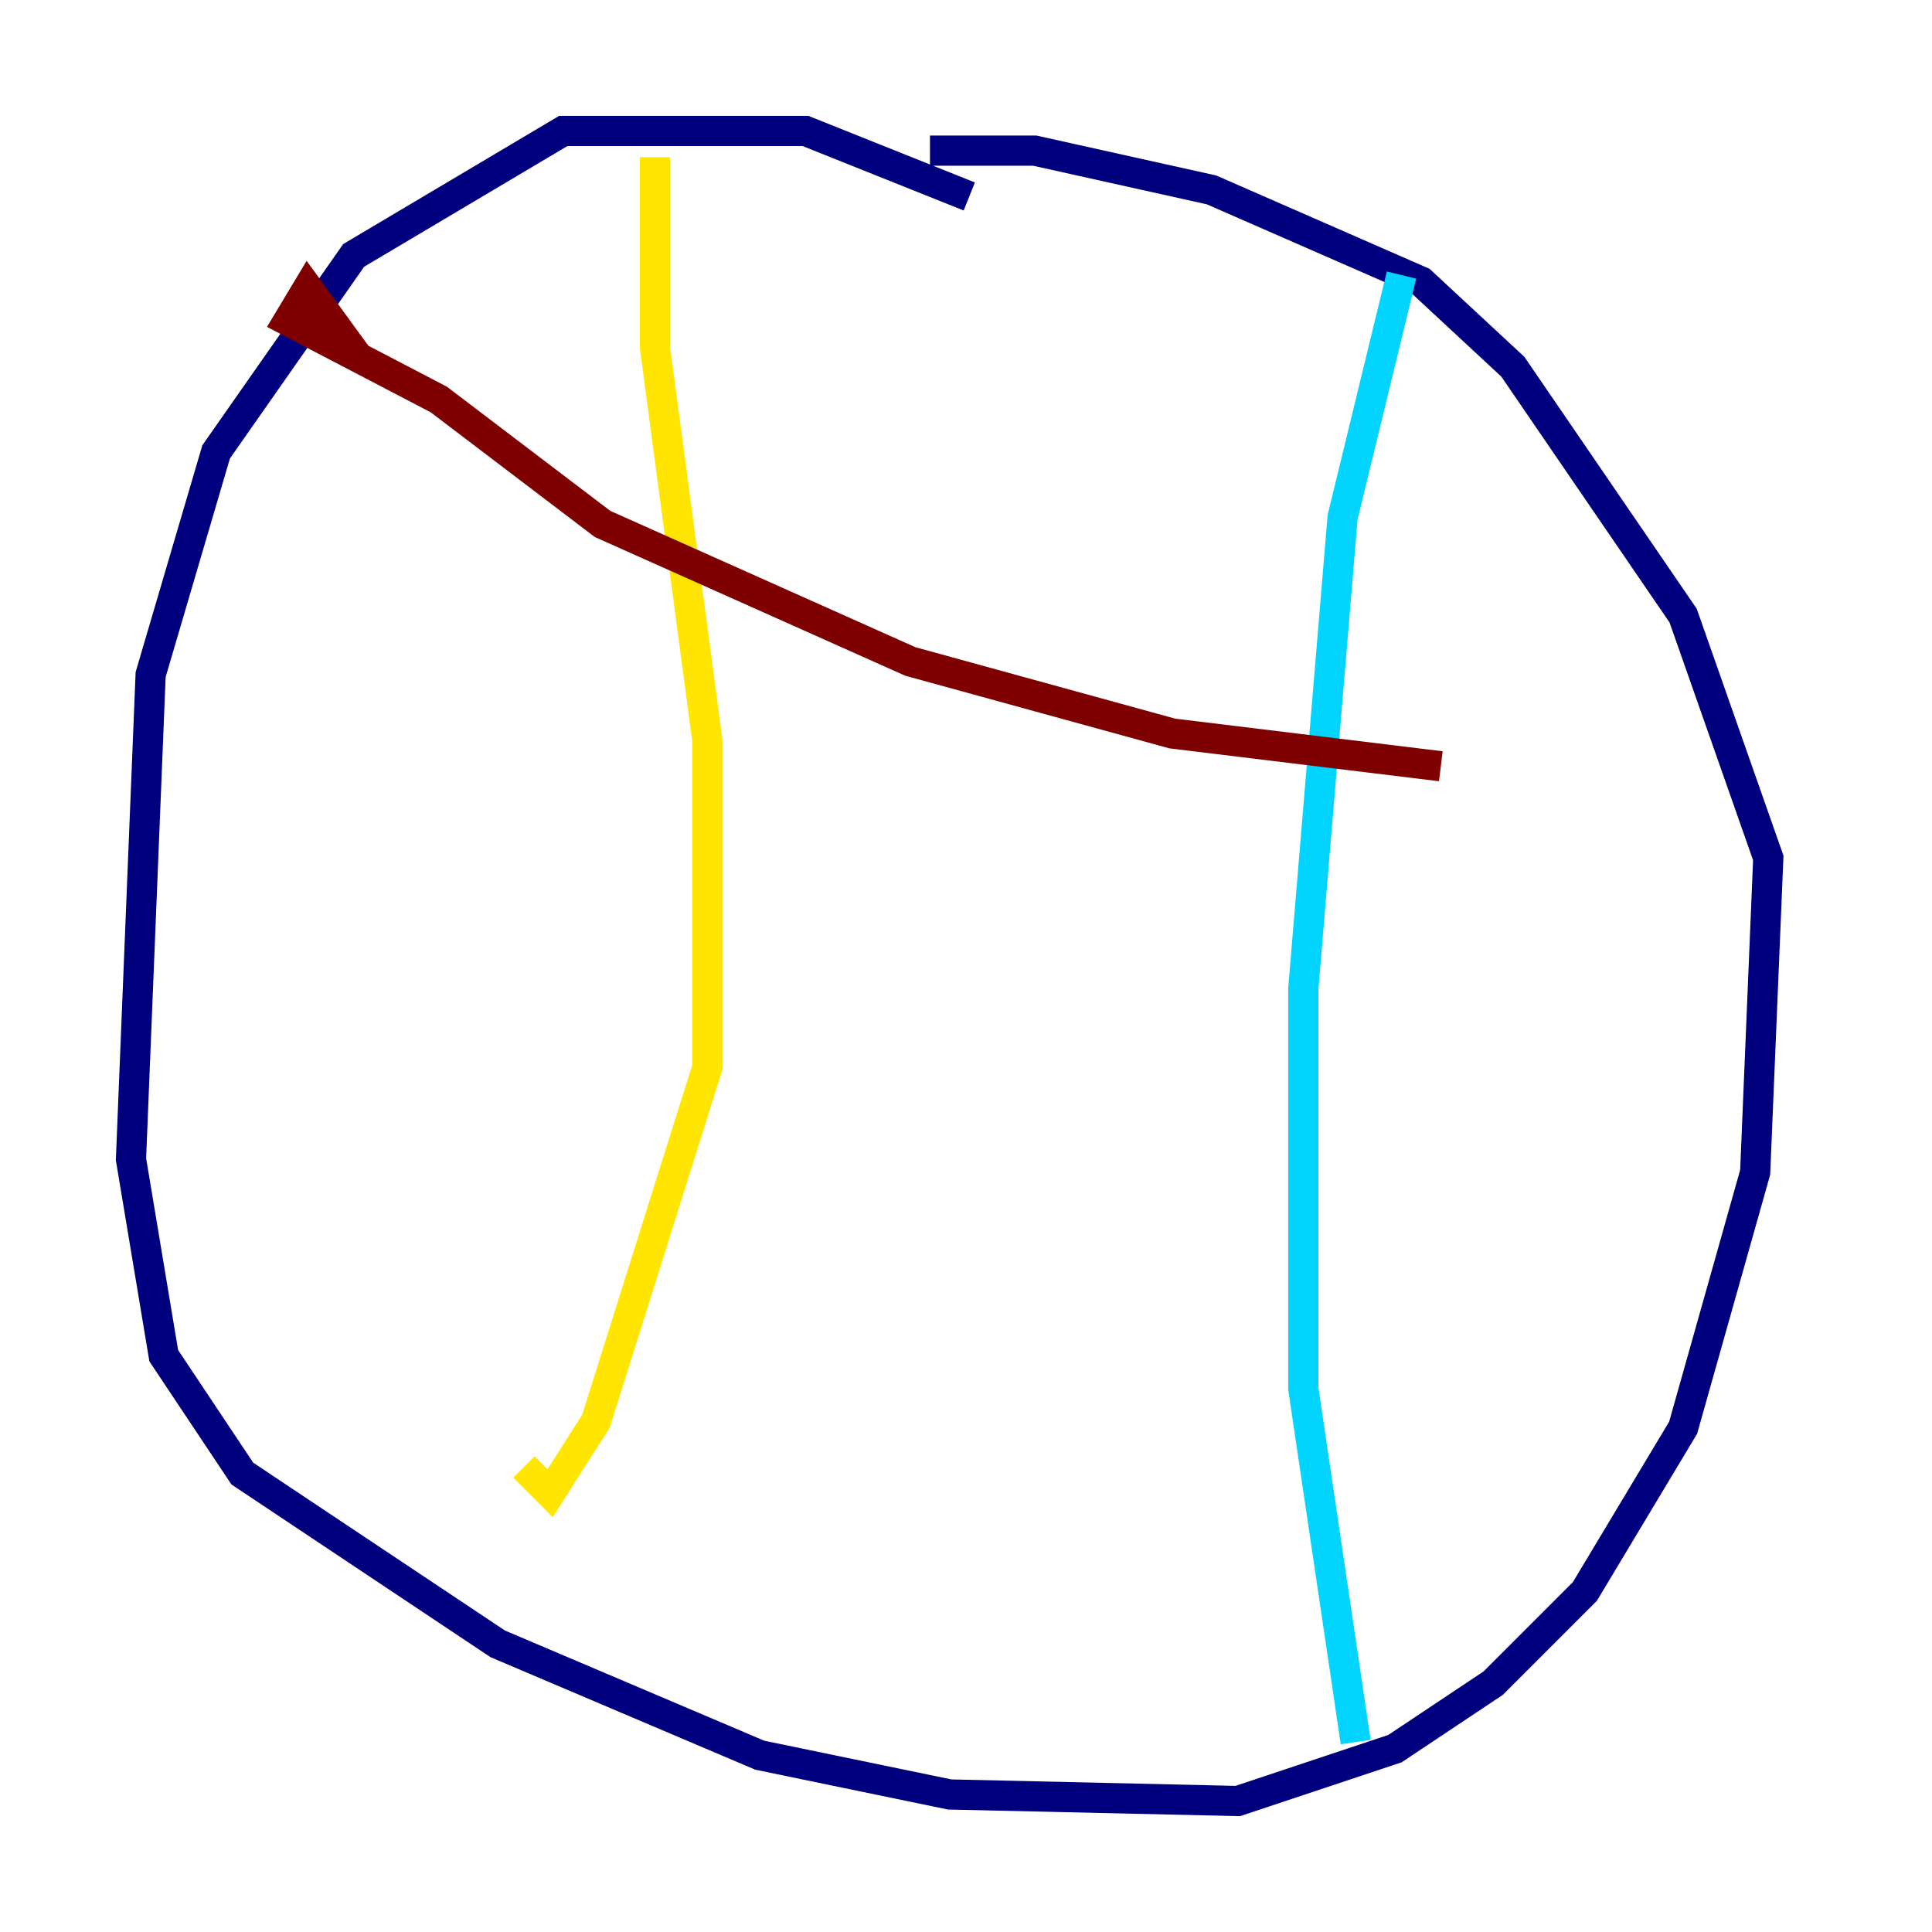 <?xml version="1.0" encoding="utf-8" ?>
<svg baseProfile="tiny" height="128" version="1.2" viewBox="0,0,128,128" width="128" xmlns="http://www.w3.org/2000/svg" xmlns:ev="http://www.w3.org/2001/xml-events" xmlns:xlink="http://www.w3.org/1999/xlink"><defs /><polyline fill="none" points="64.217,13.017 53.37,8.678 37.315,8.678 23.43,16.922 14.319,29.939 9.98,44.691 8.678,76.8 10.848,89.817 16.054,97.627 32.976,108.909 50.332,116.285 62.915,118.888 82.007,119.322 92.42,115.851 98.929,111.512 105.003,105.437 111.512,94.59 116.285,77.668 117.153,56.841 111.512,40.786 100.231,24.298 94.156,18.658 80.271,12.583 68.556,9.98 61.614,9.98" stroke="#00007f" stroke-width="2" /><polyline fill="none" points="92.854,18.224 88.949,34.278 86.346,65.519 86.346,91.986 89.817,115.417" stroke="#00d4ff" stroke-width="2" /><polyline fill="none" points="43.39,10.414 43.39,22.997 46.861,49.031 46.861,70.725 39.485,94.156 36.447,98.929 34.712,97.193" stroke="#ffe500" stroke-width="2" /><polyline fill="none" points="23.864,23.864 20.393,19.091 19.091,21.261 29.071,26.468 39.919,34.712 60.312,43.824 77.668,48.597 95.458,50.766" stroke="#7f0000" stroke-width="2" /></svg>